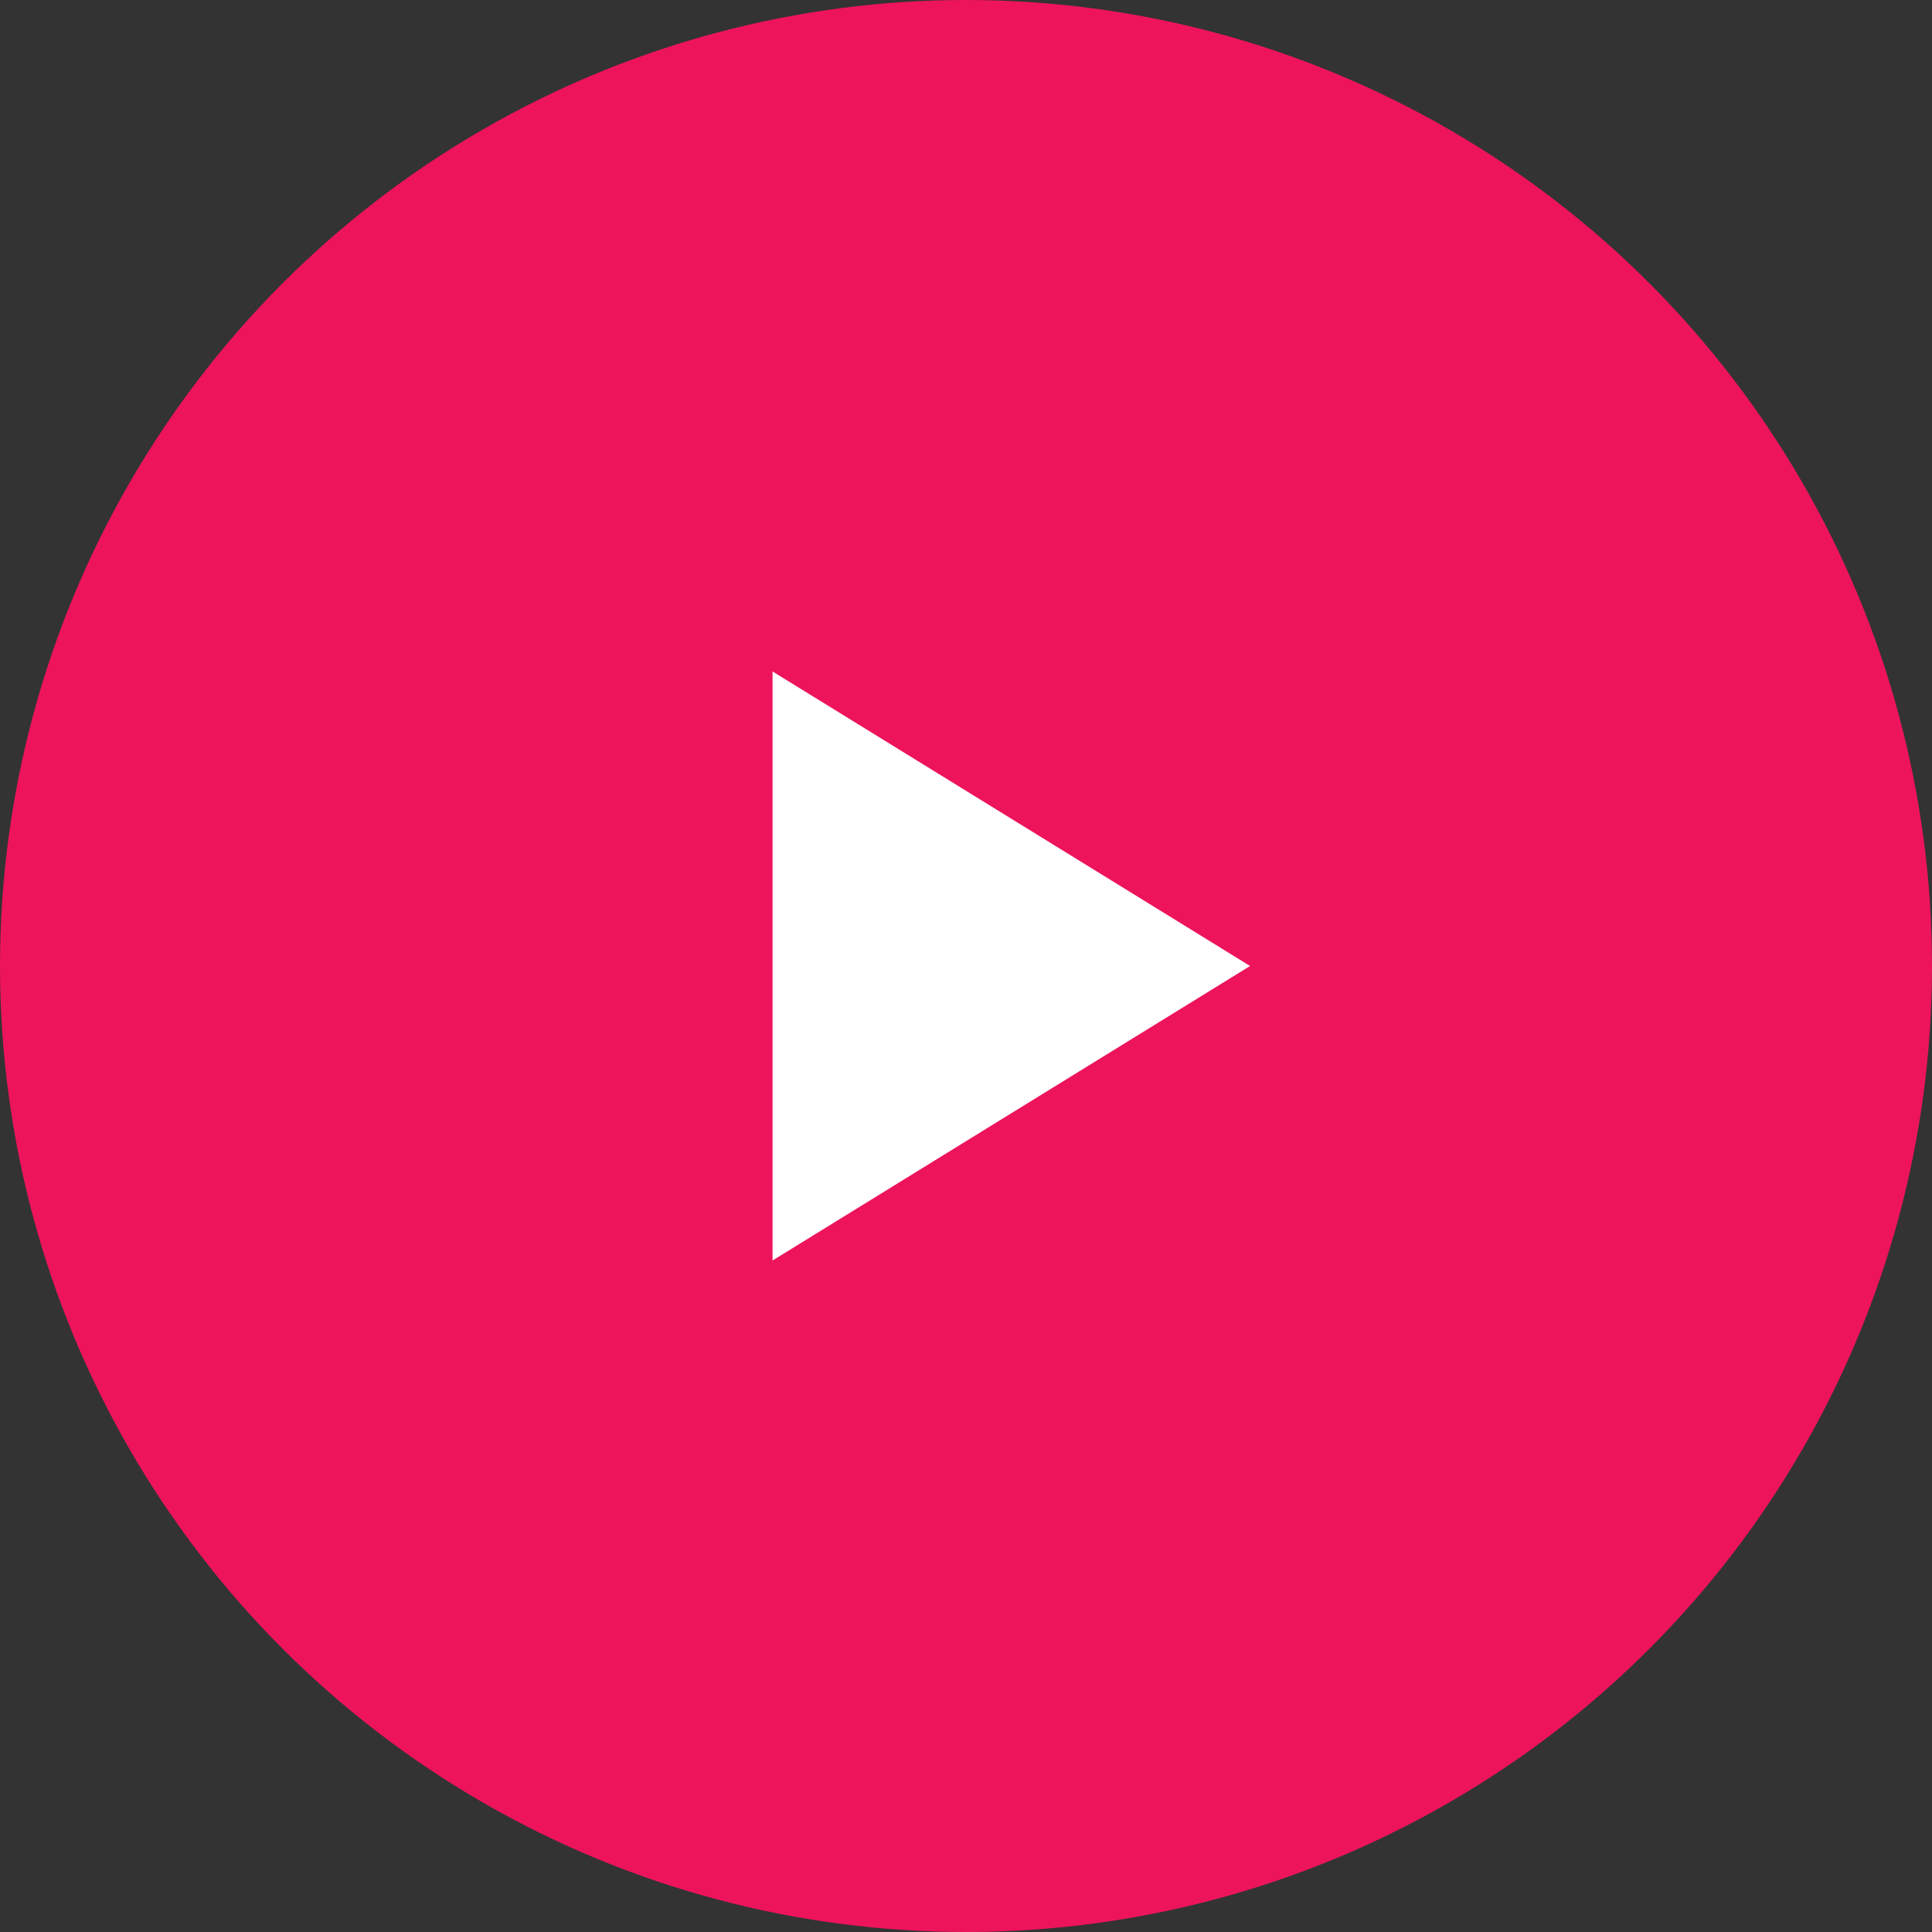 <svg xmlns="http://www.w3.org/2000/svg" xmlns:xlink="http://www.w3.org/1999/xlink" width="100px" height="100px">
	<rect width="100%" height="100%" fill="#333333" stroke="none"/>
	<g id="circle">
		<circle fill="#ED145B" cx="50" cy="50" r="50"/>
	</g>
	<g id="arrow">
		<polygon fill="#FFFFFF" points="39.987,65.243 64.704,50 39.987,34.755"/>
	</g>
</svg>
